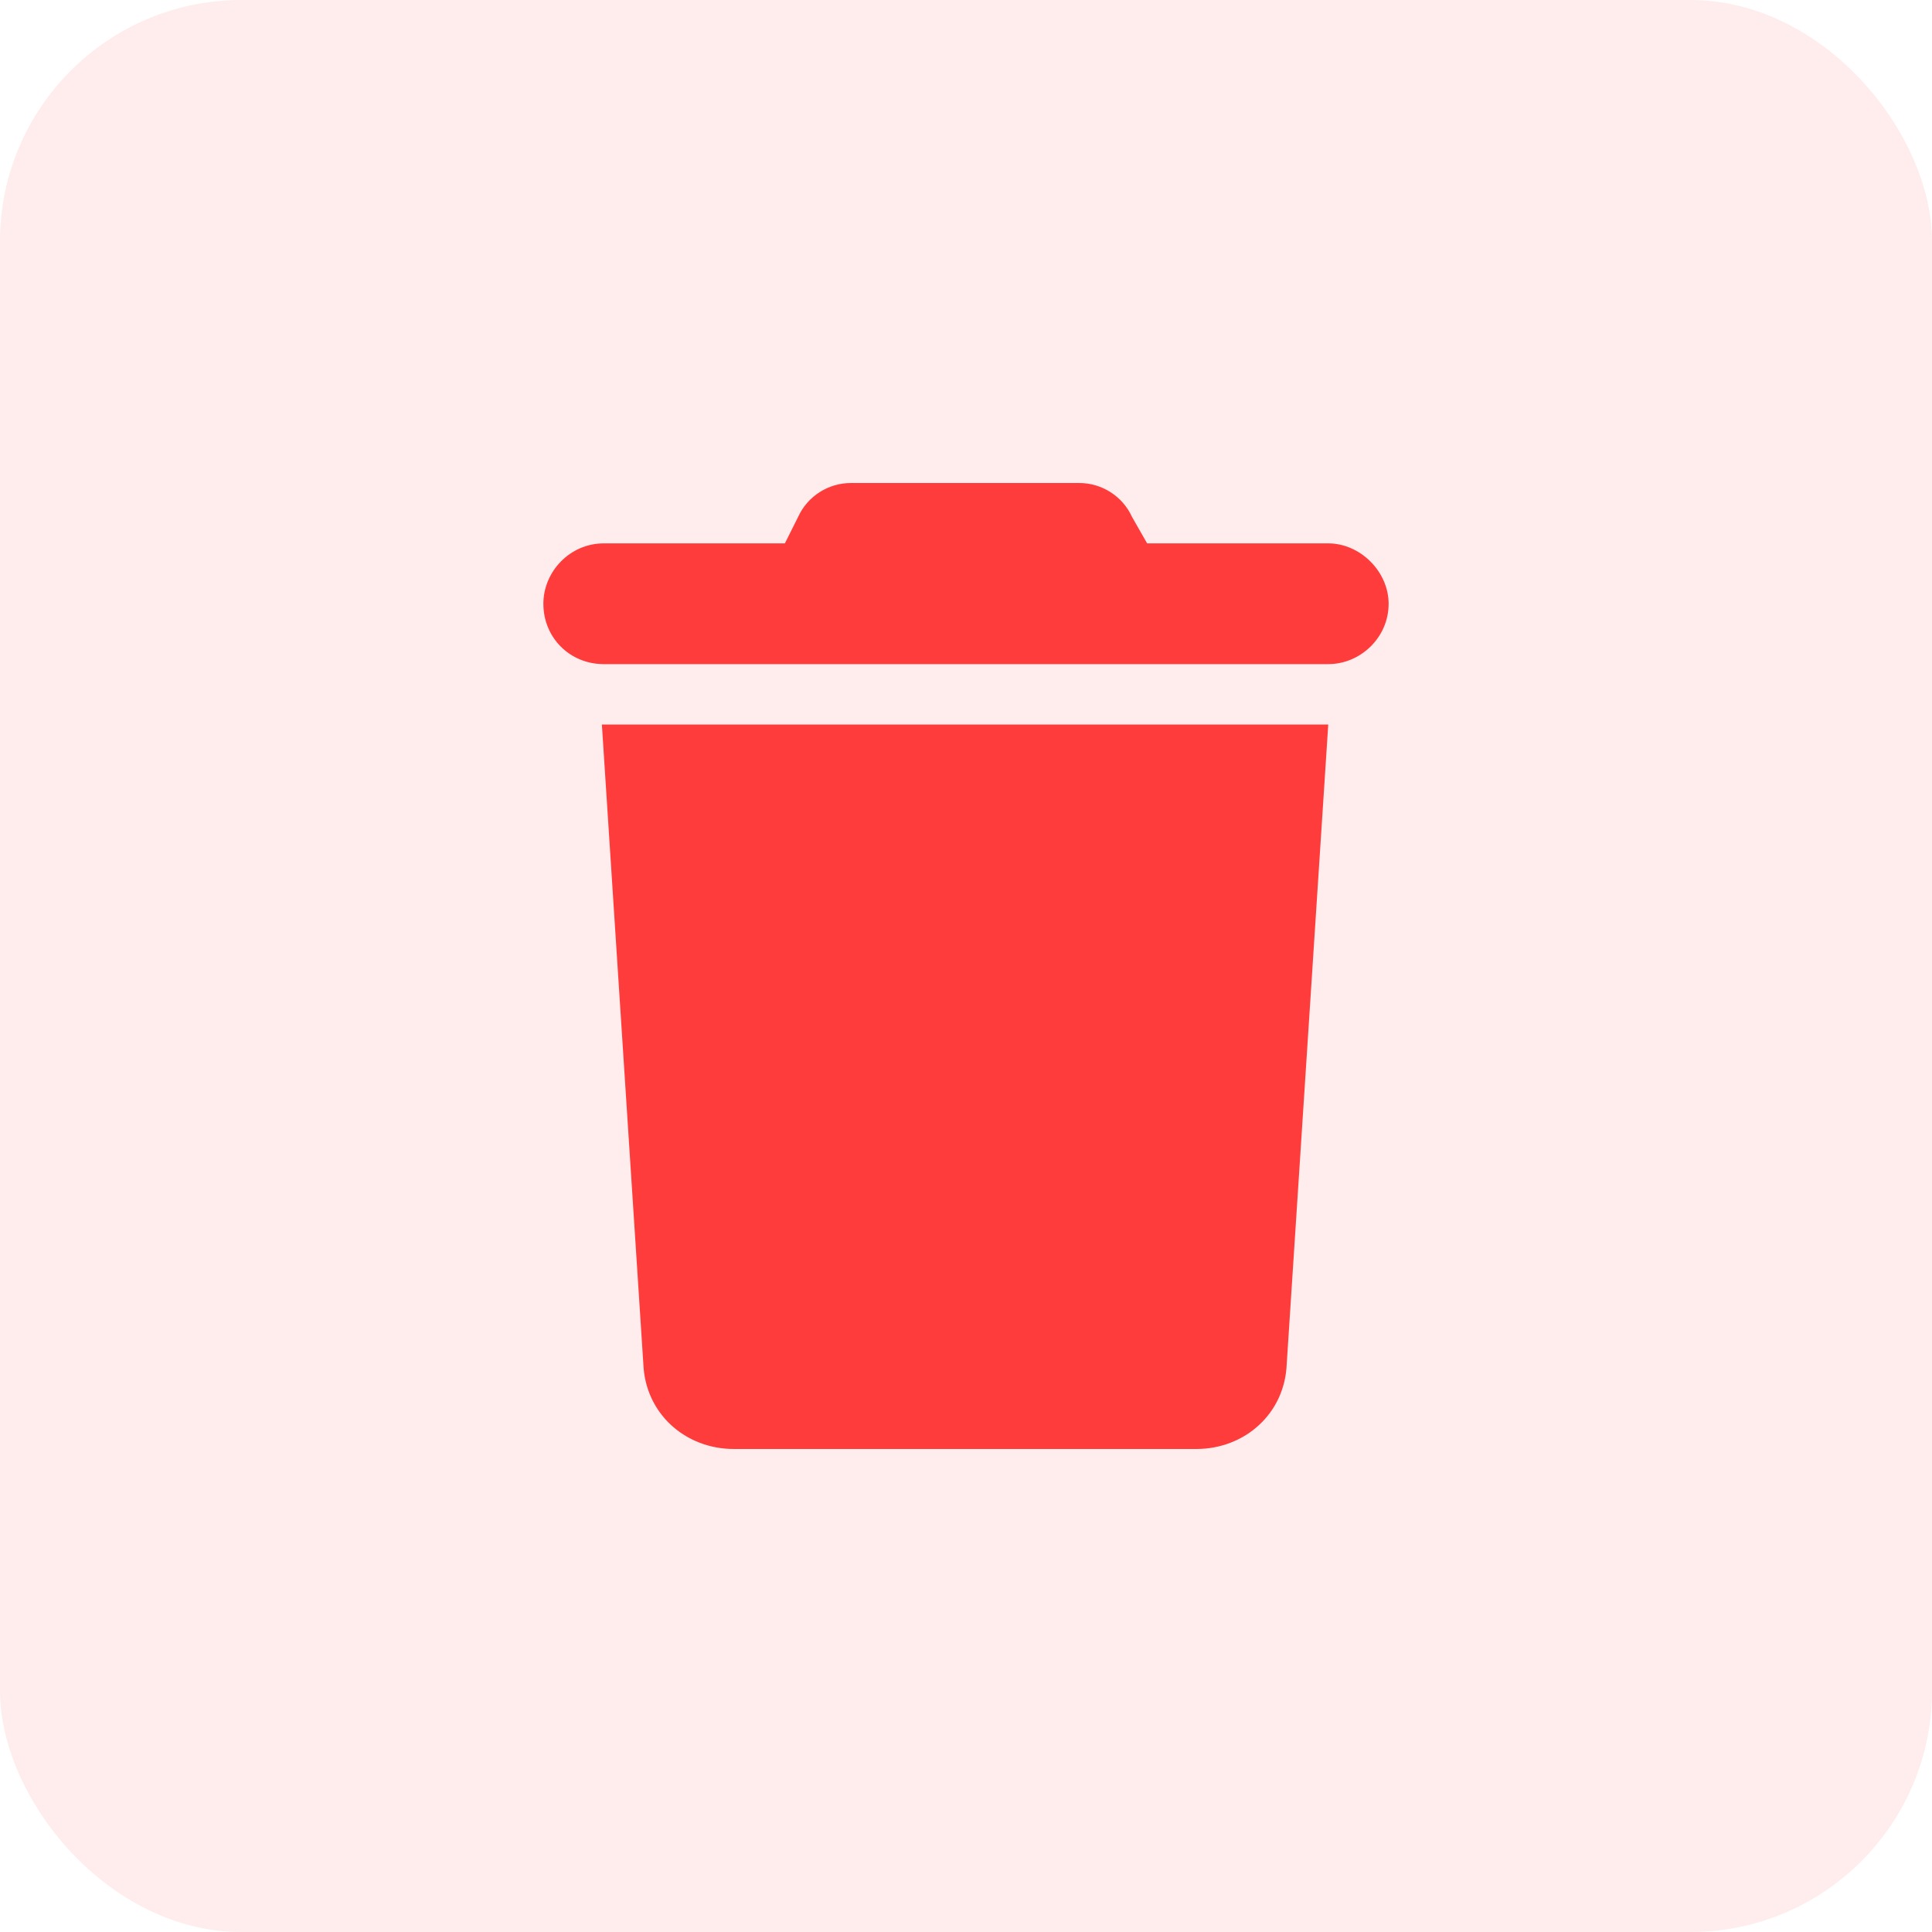 <svg width="32" height="32" viewBox="0 0 32 32" fill="none" xmlns="http://www.w3.org/2000/svg">
<rect width="32" height="32" rx="4" fill="#FF3C3C" fill-opacity="0.1"/>
<g clip-path="url(#clip0_4055_29789)">
<path d="M13.219 8.562C13.375 8.219 13.719 8 14.094 8H17.875C18.25 8 18.594 8.219 18.75 8.562L19 9H22C22.531 9 23 9.469 23 10C23 10.562 22.531 11 22 11H10C9.438 11 9 10.562 9 10C9 9.469 9.438 9 10 9H13L13.219 8.562ZM21.312 22.594C21.281 23.406 20.625 24 19.812 24H12.156C11.344 24 10.688 23.406 10.656 22.594L9.969 12H22L21.312 22.594Z" fill="#FF3C3C"/>
</g>
<defs>
<clipPath id="clip0_4055_29789">
<rect width="16" height="16" fill="white" transform="translate(8 8)"/>
</clipPath>
</defs>
</svg>

